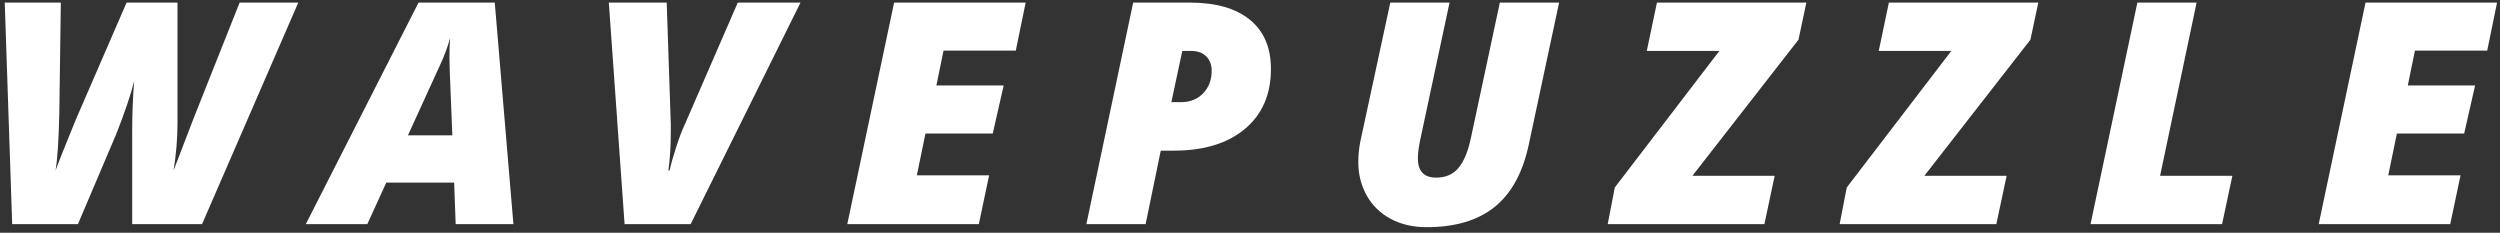 <?xml version="1.0" encoding="UTF-8"?>
<svg width="290px" height="27px" viewBox="0 0 290 27" version="1.1" xmlns="http://www.w3.org/2000/svg" xmlns:xlink="http://www.w3.org/1999/xlink">
    <rect x="0" y="0" width="290" height="27" fill="#333333" stroke="none"/>
    <!-- Generator: Sketch 48.1 (47250) - http://www.bohemiancoding.com/sketch -->
    <title>WAVEPUZZLE</title>
    <desc>Created with Sketch.</desc>
    <defs></defs>
    <g id="Landing-page" stroke="none" stroke-width="1" fill="none" fill-rule="evenodd" transform="translate(-573, -278)">
        <g id="Promo" fill="#FFFFFF">
            <g id="promoText" transform="translate(573, 278)">
                <g id="Group-2">
                    <path d="M6.439,19.777 L7.143,17.949 L8.795,13.871 L14.684,0.301 L20.59,0.301 L20.59,14.223 C20.59,16.051 20.438,17.902 20.133,19.777 C20.25,19.449 21.029,17.422 22.471,13.695 L27.797,0.301 L34.6,0.301 L23.438,26 L15.334,26 L15.334,15.102 C15.334,13.285 15.41,11.387 15.562,9.406 C15.176,10.965 14.484,13.01 13.488,15.541 L9.041,26 L1.412,26 L0.551,0.301 L7.055,0.301 L6.879,13.186 C6.809,16.314 6.662,18.512 6.439,19.777 Z M52.682,21.184 L44.807,21.184 L42.609,26 L35.473,26 L48.551,0.301 L57.393,0.301 L59.555,26 L52.857,26 L52.682,21.184 Z M47.32,15.699 L52.471,15.699 L52.172,8.246 L52.137,6.734 C52.137,5.855 52.16,5.088 52.207,4.432 C51.926,5.439 51.568,6.412 51.135,7.35 L47.32,15.699 Z M85.582,0.301 L92.859,0.301 L80.115,26 L72.451,26 L70.623,0.301 L77.338,0.301 L77.812,14.381 L77.812,15.277 C77.812,16.965 77.719,18.465 77.531,19.777 L77.672,19.777 C77.836,19.027 78.097,18.104 78.454,17.009 C78.812,15.913 79.137,15.061 79.43,14.451 L85.582,0.301 Z M113.543,26 L98.285,26 L103.717,0.301 L118.975,0.301 L117.832,5.873 L109.447,5.873 L108.621,9.916 L116.426,9.916 L115.16,15.488 L107.355,15.488 L106.354,20.34 L114.738,20.34 L113.543,26 Z M147.428,8 C147.428,10.953 146.423,13.27 144.413,14.952 C142.403,16.634 139.652,17.475 136.16,17.475 L134.648,17.475 L132.891,26 L126.018,26 L131.449,0.301 L138.006,0.301 C141.041,0.301 143.37,0.966 144.993,2.296 C146.616,3.626 147.428,5.527 147.428,8 Z M135.879,11.85 L136.986,11.85 C138.053,11.85 138.914,11.507 139.57,10.821 C140.227,10.136 140.555,9.266 140.555,8.211 C140.555,7.52 140.344,6.963 139.922,6.541 C139.5,6.119 138.92,5.908 138.182,5.908 L137.145,5.908 L135.879,11.85 Z M180.855,0.301 L177.357,16.684 C176.666,19.977 175.348,22.411 173.402,23.987 C171.457,25.563 168.814,26.352 165.475,26.352 C163.904,26.352 162.519,26.029 161.317,25.385 C160.116,24.74 159.19,23.838 158.54,22.678 C157.89,21.518 157.564,20.223 157.564,18.793 C157.564,18.043 157.635,17.287 157.775,16.525 L161.273,0.301 L168.146,0.301 L164.719,16.35 C164.555,17.146 164.473,17.82 164.473,18.371 C164.473,19.859 165.182,20.604 166.6,20.604 C167.701,20.604 168.565,20.226 169.192,19.47 C169.819,18.714 170.297,17.557 170.625,15.998 L173.982,0.301 L180.855,0.301 Z M204.668,26 L186.492,26 L187.318,21.746 L199.447,5.908 L191.027,5.908 L192.205,0.301 L209.537,0.301 L208.623,4.607 L196.318,20.393 L205.863,20.393 L204.668,26 Z M231.574,26 L213.398,26 L214.225,21.746 L226.354,5.908 L217.934,5.908 L219.111,0.301 L236.443,0.301 L235.529,4.607 L223.225,20.393 L232.77,20.393 L231.574,26 Z M242.502,26 L247.934,0.301 L254.807,0.301 L250.57,20.393 L258.955,20.393 L257.76,26 L242.502,26 Z M284.227,26 L268.969,26 L274.4,0.301 L289.658,0.301 L288.516,5.873 L280.131,5.873 L279.305,9.916 L287.109,9.916 L285.844,15.488 L278.039,15.488 L277.037,20.34 L285.422,20.34 L284.227,26 Z" id="WAVEPUZZLE"></path>
                </g>
            </g>
        </g>
    </g>
</svg>